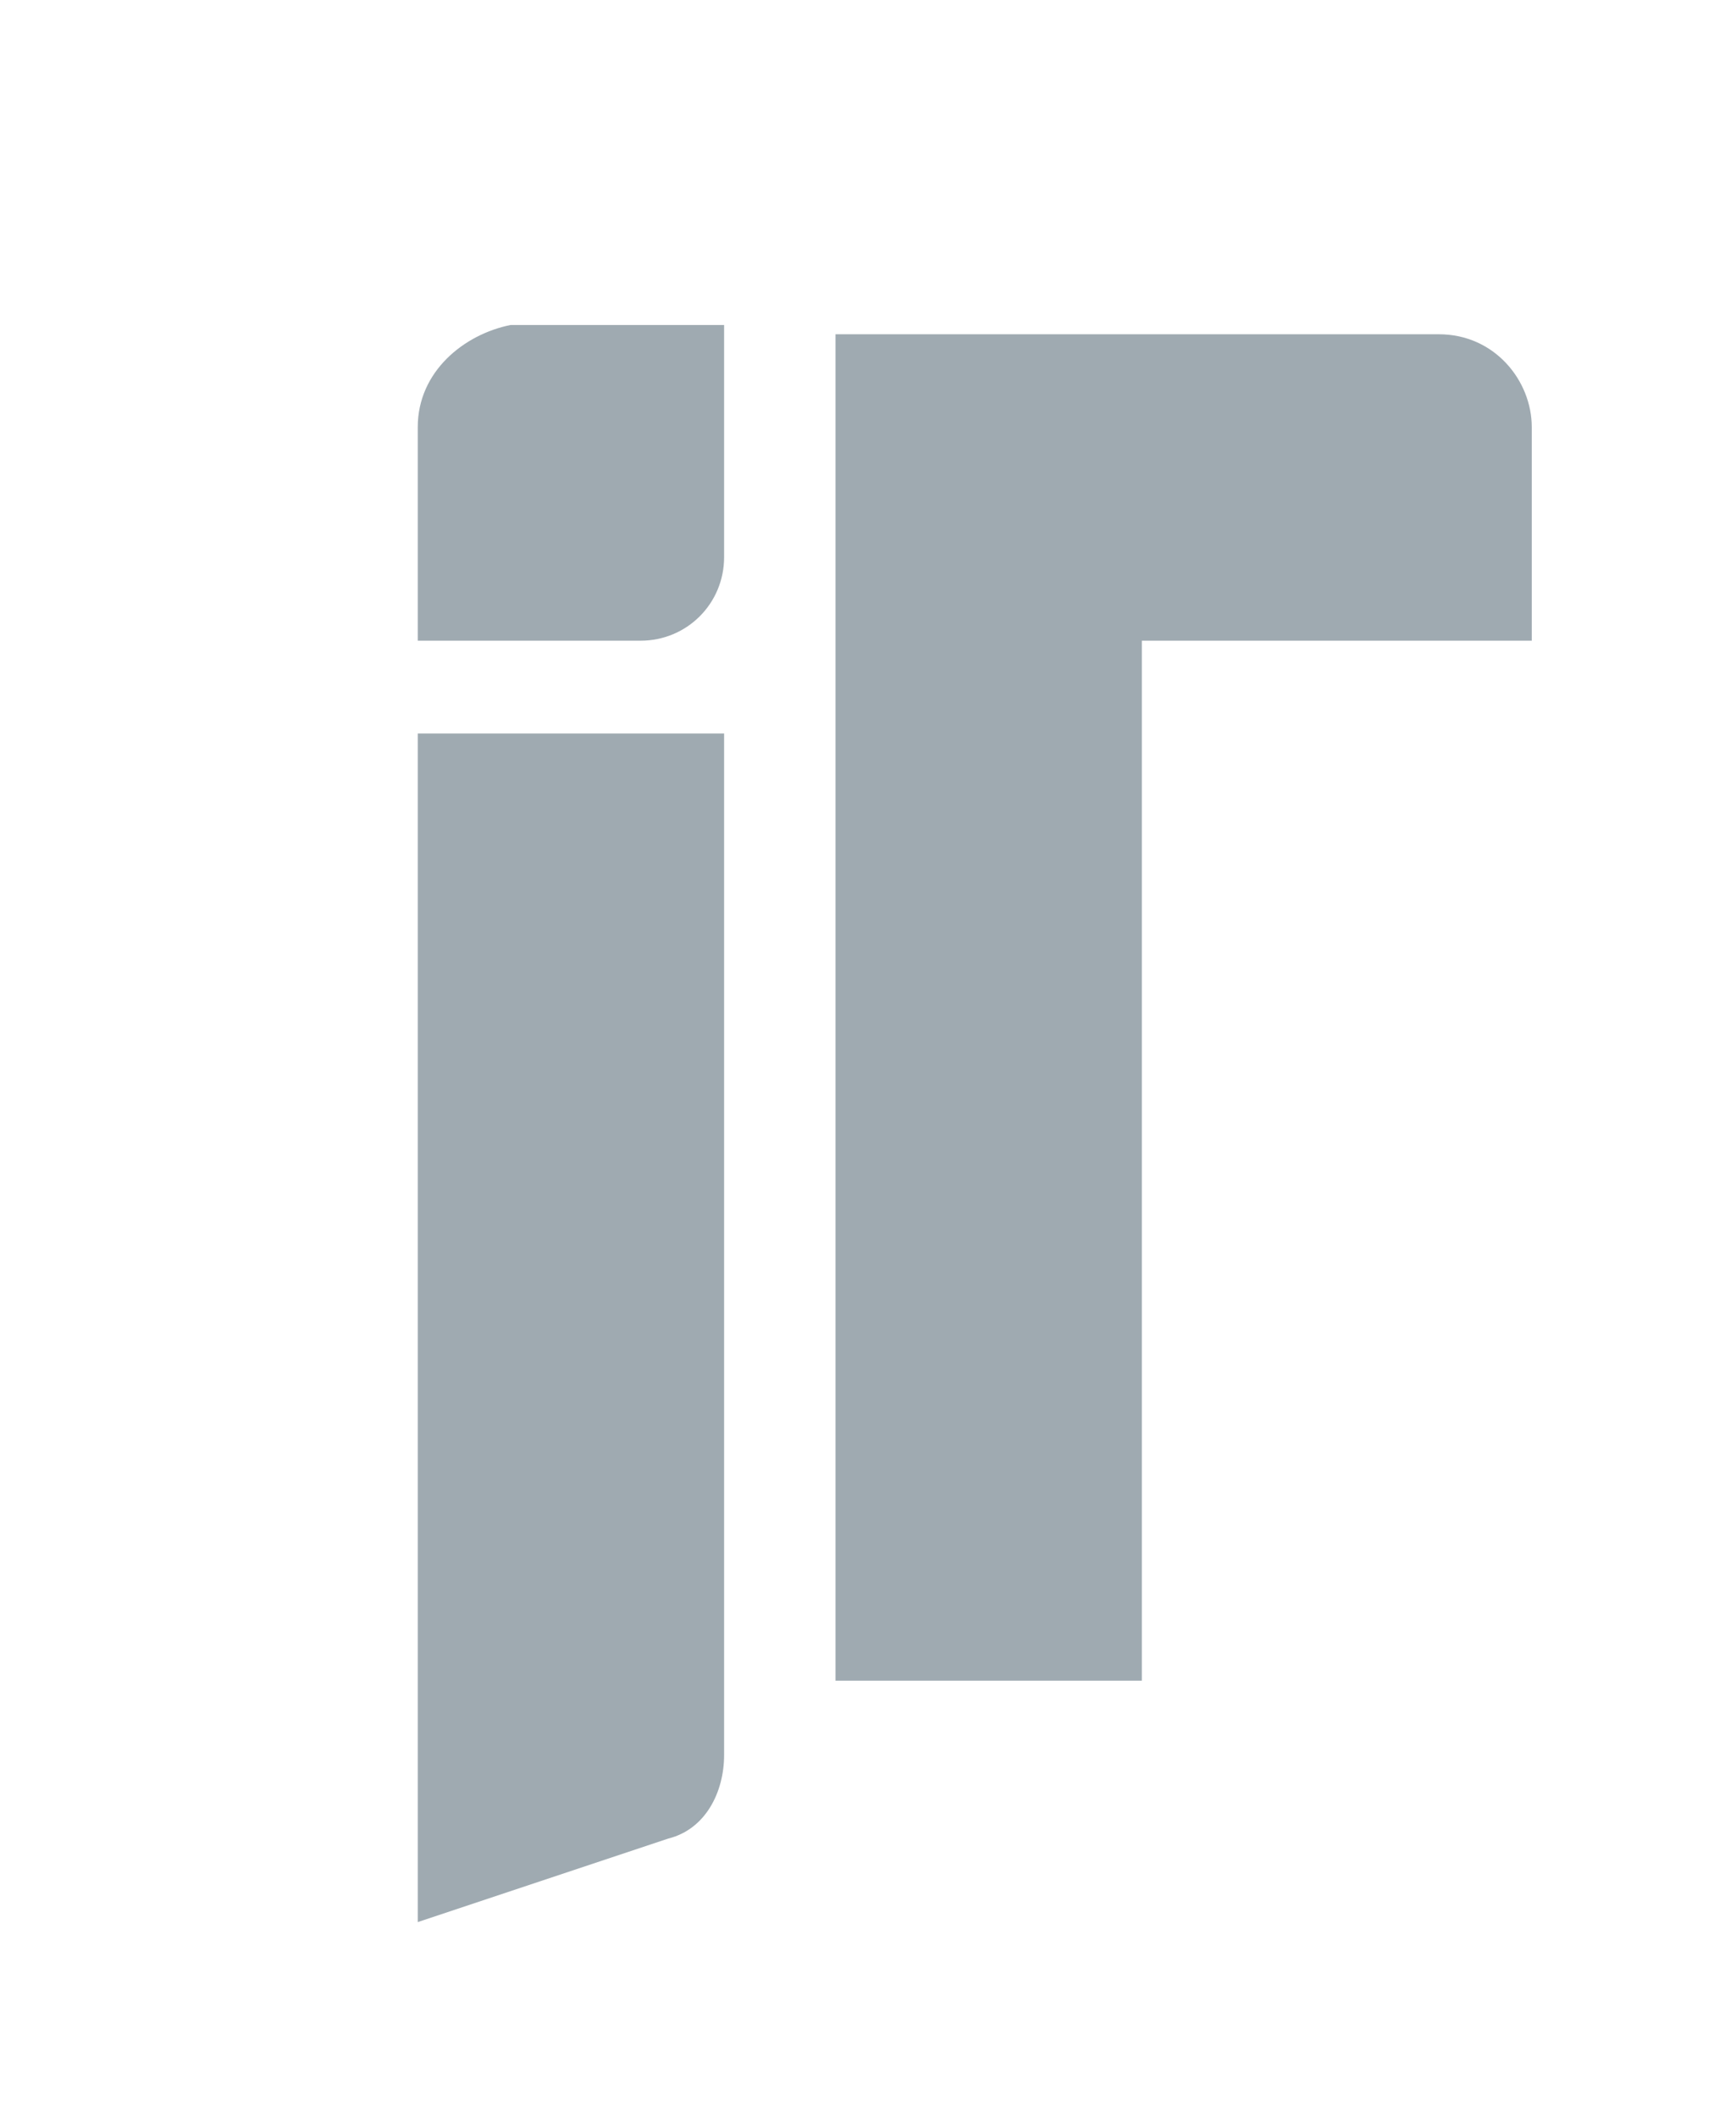 <?xml version="1.0" encoding="utf-8"?>
<!-- Generator: Adobe Illustrator 25.4.1, SVG Export Plug-In . SVG Version: 6.00 Build 0)  -->
<svg version="1.1" id="Layer_1" xmlns="http://www.w3.org/2000/svg" xmlns:xlink="http://www.w3.org/1999/xlink" x="0px" y="0px"
	 viewBox="0 0 18.7 22.8" style="enable-background:new 0 0 18.7 22.8;" xml:space="preserve">
<style type="text/css">
	.st0{fill:#9FAAB1;}
</style>
<g id="LogoName_1_">
</g>
<g>
	<g id="LogoPart3_1_">
		<path class="st0" d="M4.5,20.7l2.7-0.9c0.4-0.1,0.6-0.5,0.6-0.9v-11H4.5V20.7z"/>
	</g>
	<g id="LogoPart2_1_">
		<path class="st0" d="M16.5,4.6c0-0.5-0.4-1-1-1h-3.3H9v3.3v11.2h3.3V6.9h4.2V4.6z"/>
	</g>
	<g id="LogoPart1_1_">
		<path class="st0" d="M4.5,4.6v2.3h2.4c0.5,0,0.9-0.4,0.9-0.9V3.5H5.5C5,3.6,4.5,4,4.5,4.6z"/>
	</g>
</g>
</svg>
